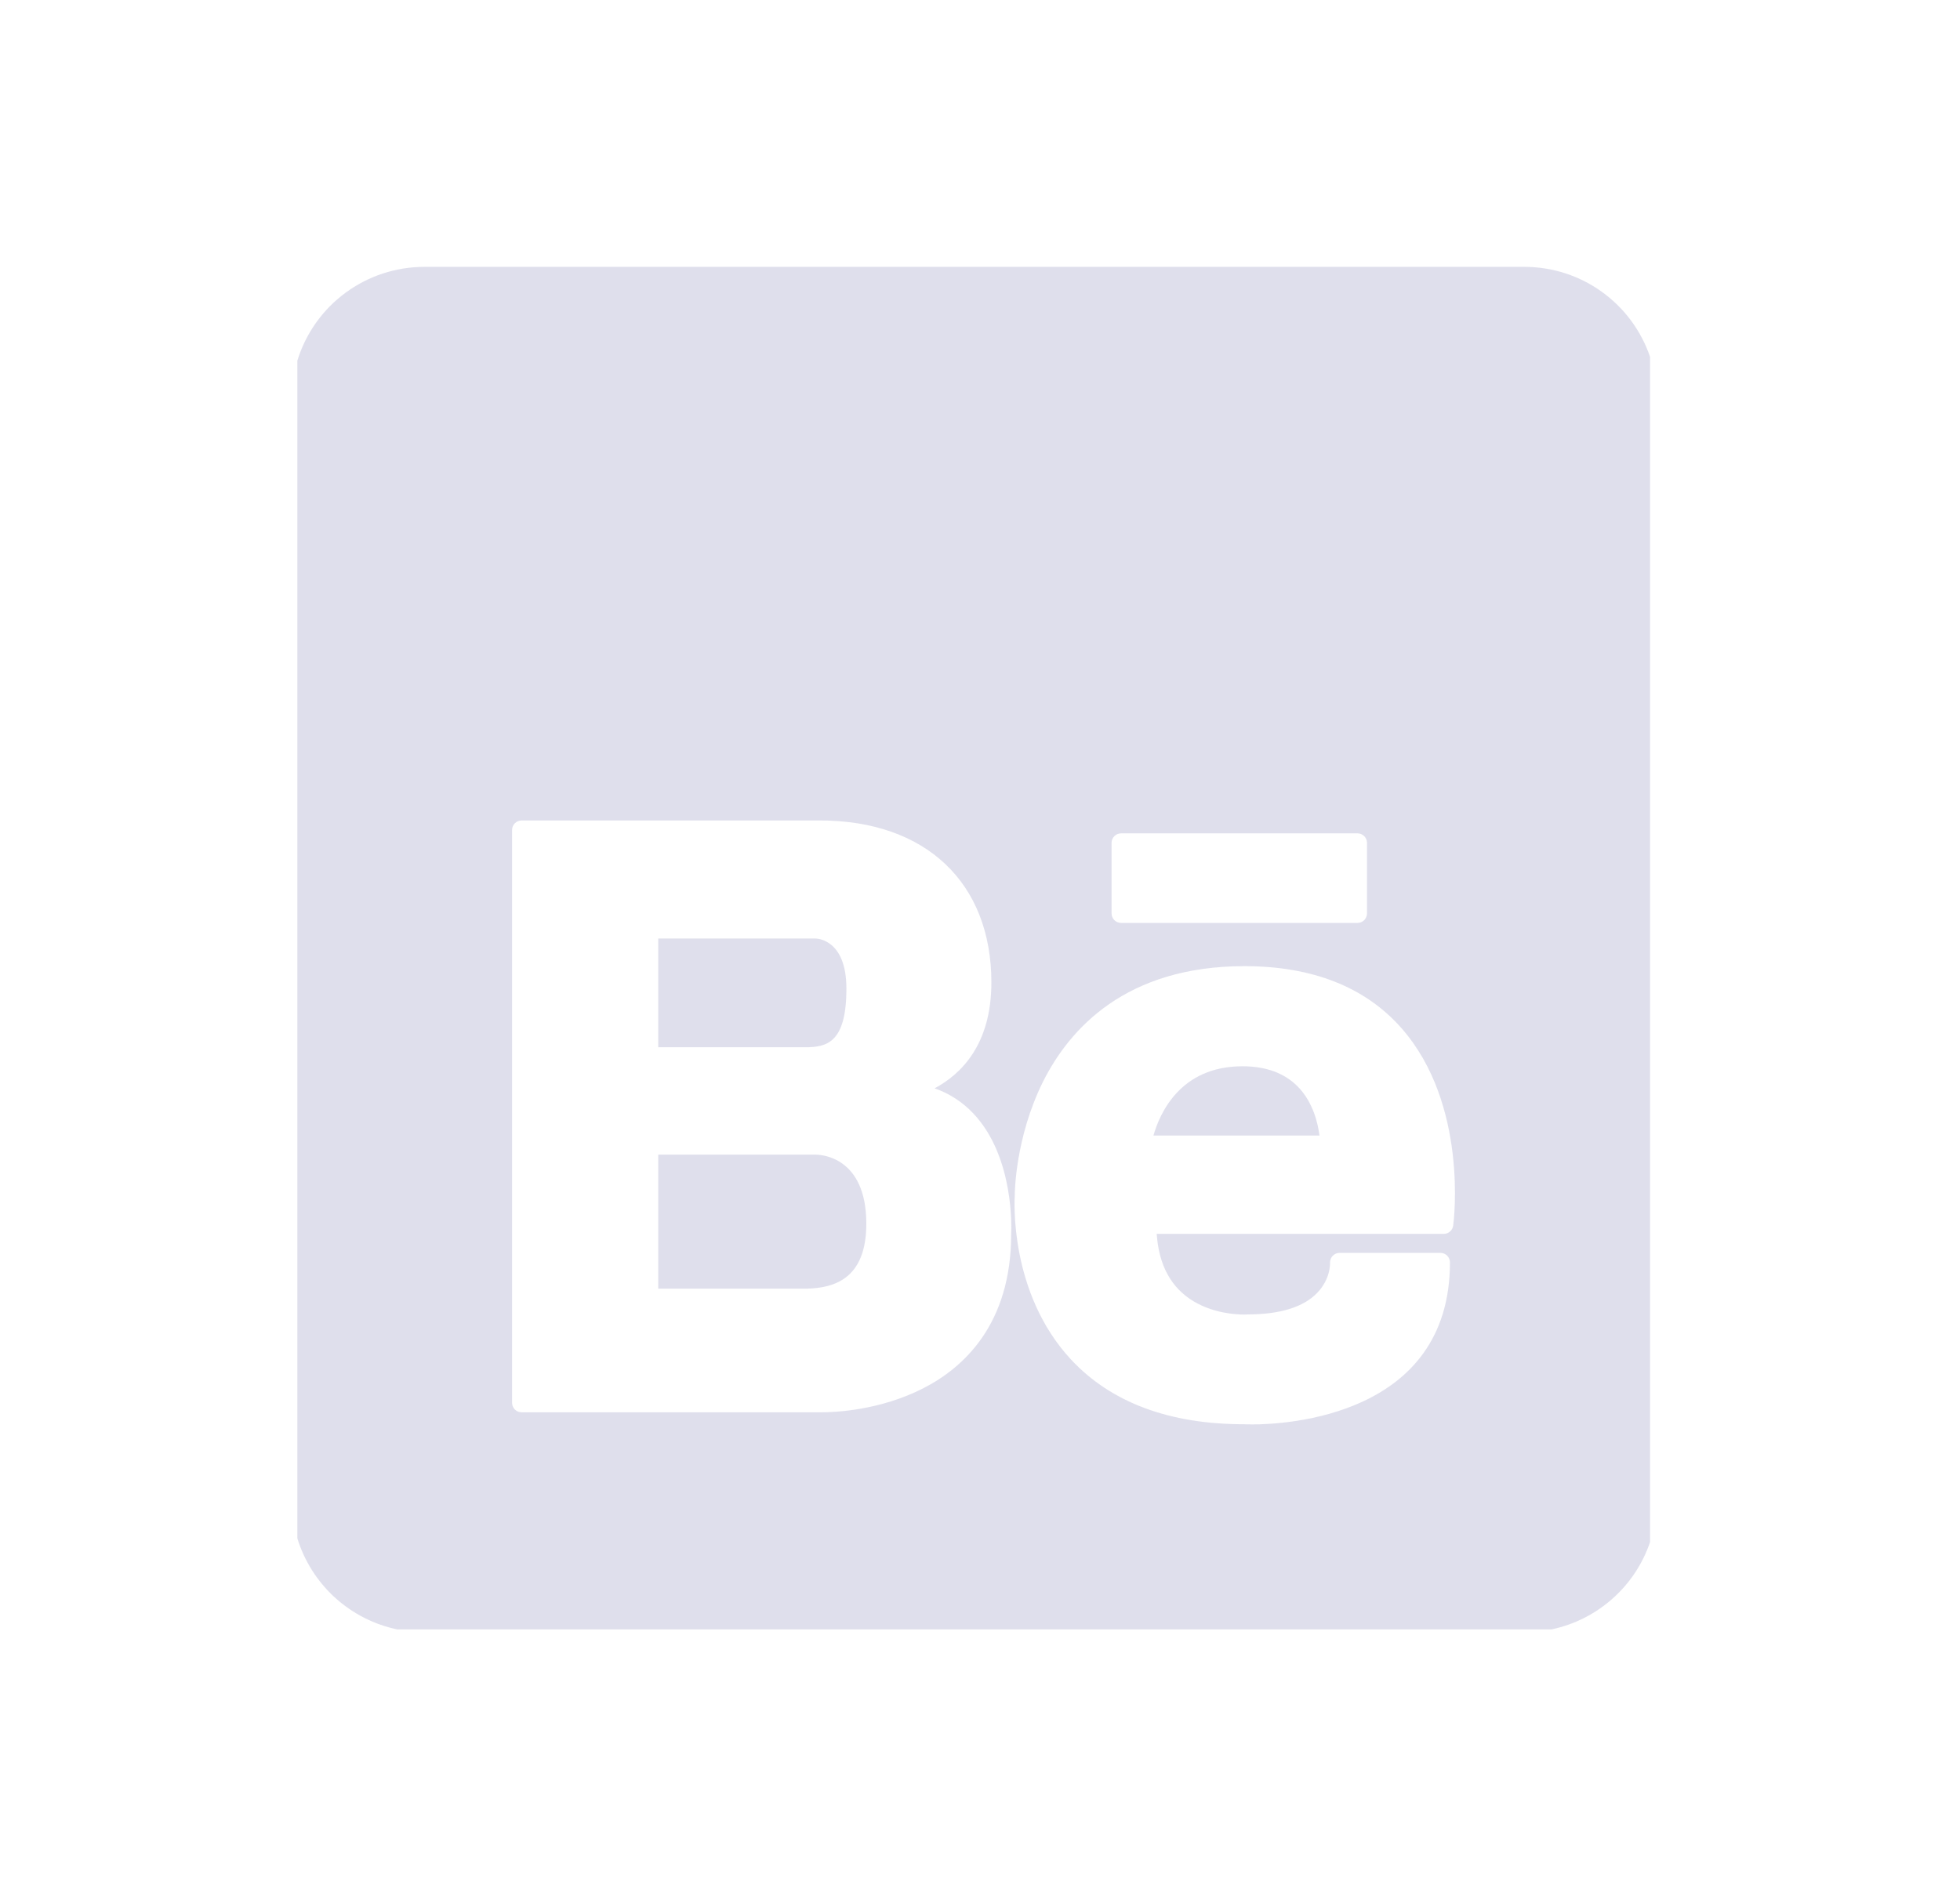 <svg width="31" height="30" viewBox="0 0 31 30" fill="none" xmlns="http://www.w3.org/2000/svg">
<path d="M19.65 16.869C18.666 16.869 18.342 17.617 18.243 17.965H20.869C20.845 17.772 20.768 17.433 20.522 17.186C20.313 16.976 20.021 16.869 19.65 16.869Z" fill="#C1C1DA" fill-opacity="0.5"/>
<path d="M12.899 18.267H10.411V20.387H12.763C13.182 20.376 13.702 20.241 13.702 19.36C13.702 18.297 12.981 18.267 12.899 18.267Z" fill="#C1C1DA" fill-opacity="0.5"/>
<path d="M24.111 4.222H6.711C6.262 4.222 5.824 4.366 5.463 4.633C5.101 4.9 4.835 5.276 4.703 5.706V24.338C4.814 24.697 5.019 25.02 5.296 25.273C5.574 25.526 5.915 25.701 6.283 25.778H24.539C24.896 25.703 25.228 25.536 25.501 25.294C25.775 25.052 25.98 24.743 26.098 24.397V5.646C25.957 5.231 25.689 4.87 25.333 4.615C24.977 4.359 24.549 4.222 24.111 4.222ZM17.581 13.334C17.581 13.251 17.649 13.184 17.732 13.184H21.471C21.553 13.184 21.621 13.251 21.621 13.334V14.45C21.621 14.49 21.605 14.528 21.577 14.557C21.549 14.585 21.511 14.601 21.471 14.601H17.732C17.692 14.601 17.653 14.585 17.625 14.557C17.597 14.529 17.581 14.49 17.581 14.45V13.334ZM15.993 19.526C15.993 20.951 15.239 21.638 14.605 21.962C13.915 22.316 13.199 22.343 12.996 22.343H8.249C8.209 22.343 8.171 22.327 8.143 22.299C8.115 22.27 8.099 22.232 8.099 22.192V13.131C8.099 13.048 8.167 12.98 8.249 12.98H12.965C14.639 12.98 15.68 13.962 15.68 15.544C15.68 16.524 15.202 16.994 14.782 17.218C15.016 17.299 15.226 17.436 15.395 17.616C16.053 18.312 15.996 19.476 15.993 19.526ZM22.984 19.389C22.979 19.426 22.962 19.459 22.934 19.483C22.907 19.507 22.871 19.521 22.835 19.52H18.295C18.328 20.018 18.525 20.377 18.881 20.589C19.196 20.776 19.544 20.797 19.678 20.797C19.706 20.797 19.723 20.796 19.725 20.795C20.246 20.795 20.616 20.68 20.834 20.453C21.044 20.235 21.038 19.989 21.036 19.979C21.036 19.937 21.05 19.897 21.079 19.867C21.093 19.853 21.11 19.841 21.129 19.833C21.148 19.825 21.168 19.821 21.188 19.821H22.782C22.865 19.821 22.933 19.888 22.933 19.972C22.933 22.411 20.328 22.535 19.805 22.535C19.721 22.535 19.673 22.532 19.673 22.532H19.672C18.496 22.532 17.576 22.189 16.944 21.513C15.955 20.453 16.046 18.97 16.05 18.907C16.05 18.881 16.054 18.002 16.498 17.11C16.916 16.278 17.804 15.285 19.682 15.285C20.758 15.285 21.596 15.616 22.168 16.268C23.221 17.468 22.996 19.311 22.984 19.389Z" fill="#C1C1DA" fill-opacity="0.5"/>
<path d="M13.387 15.639C13.387 14.857 12.918 14.848 12.898 14.848H10.411V16.568H12.734C13.079 16.568 13.387 16.497 13.387 15.639Z" fill="#C1C1DA" fill-opacity="0.5"/>
</svg>
